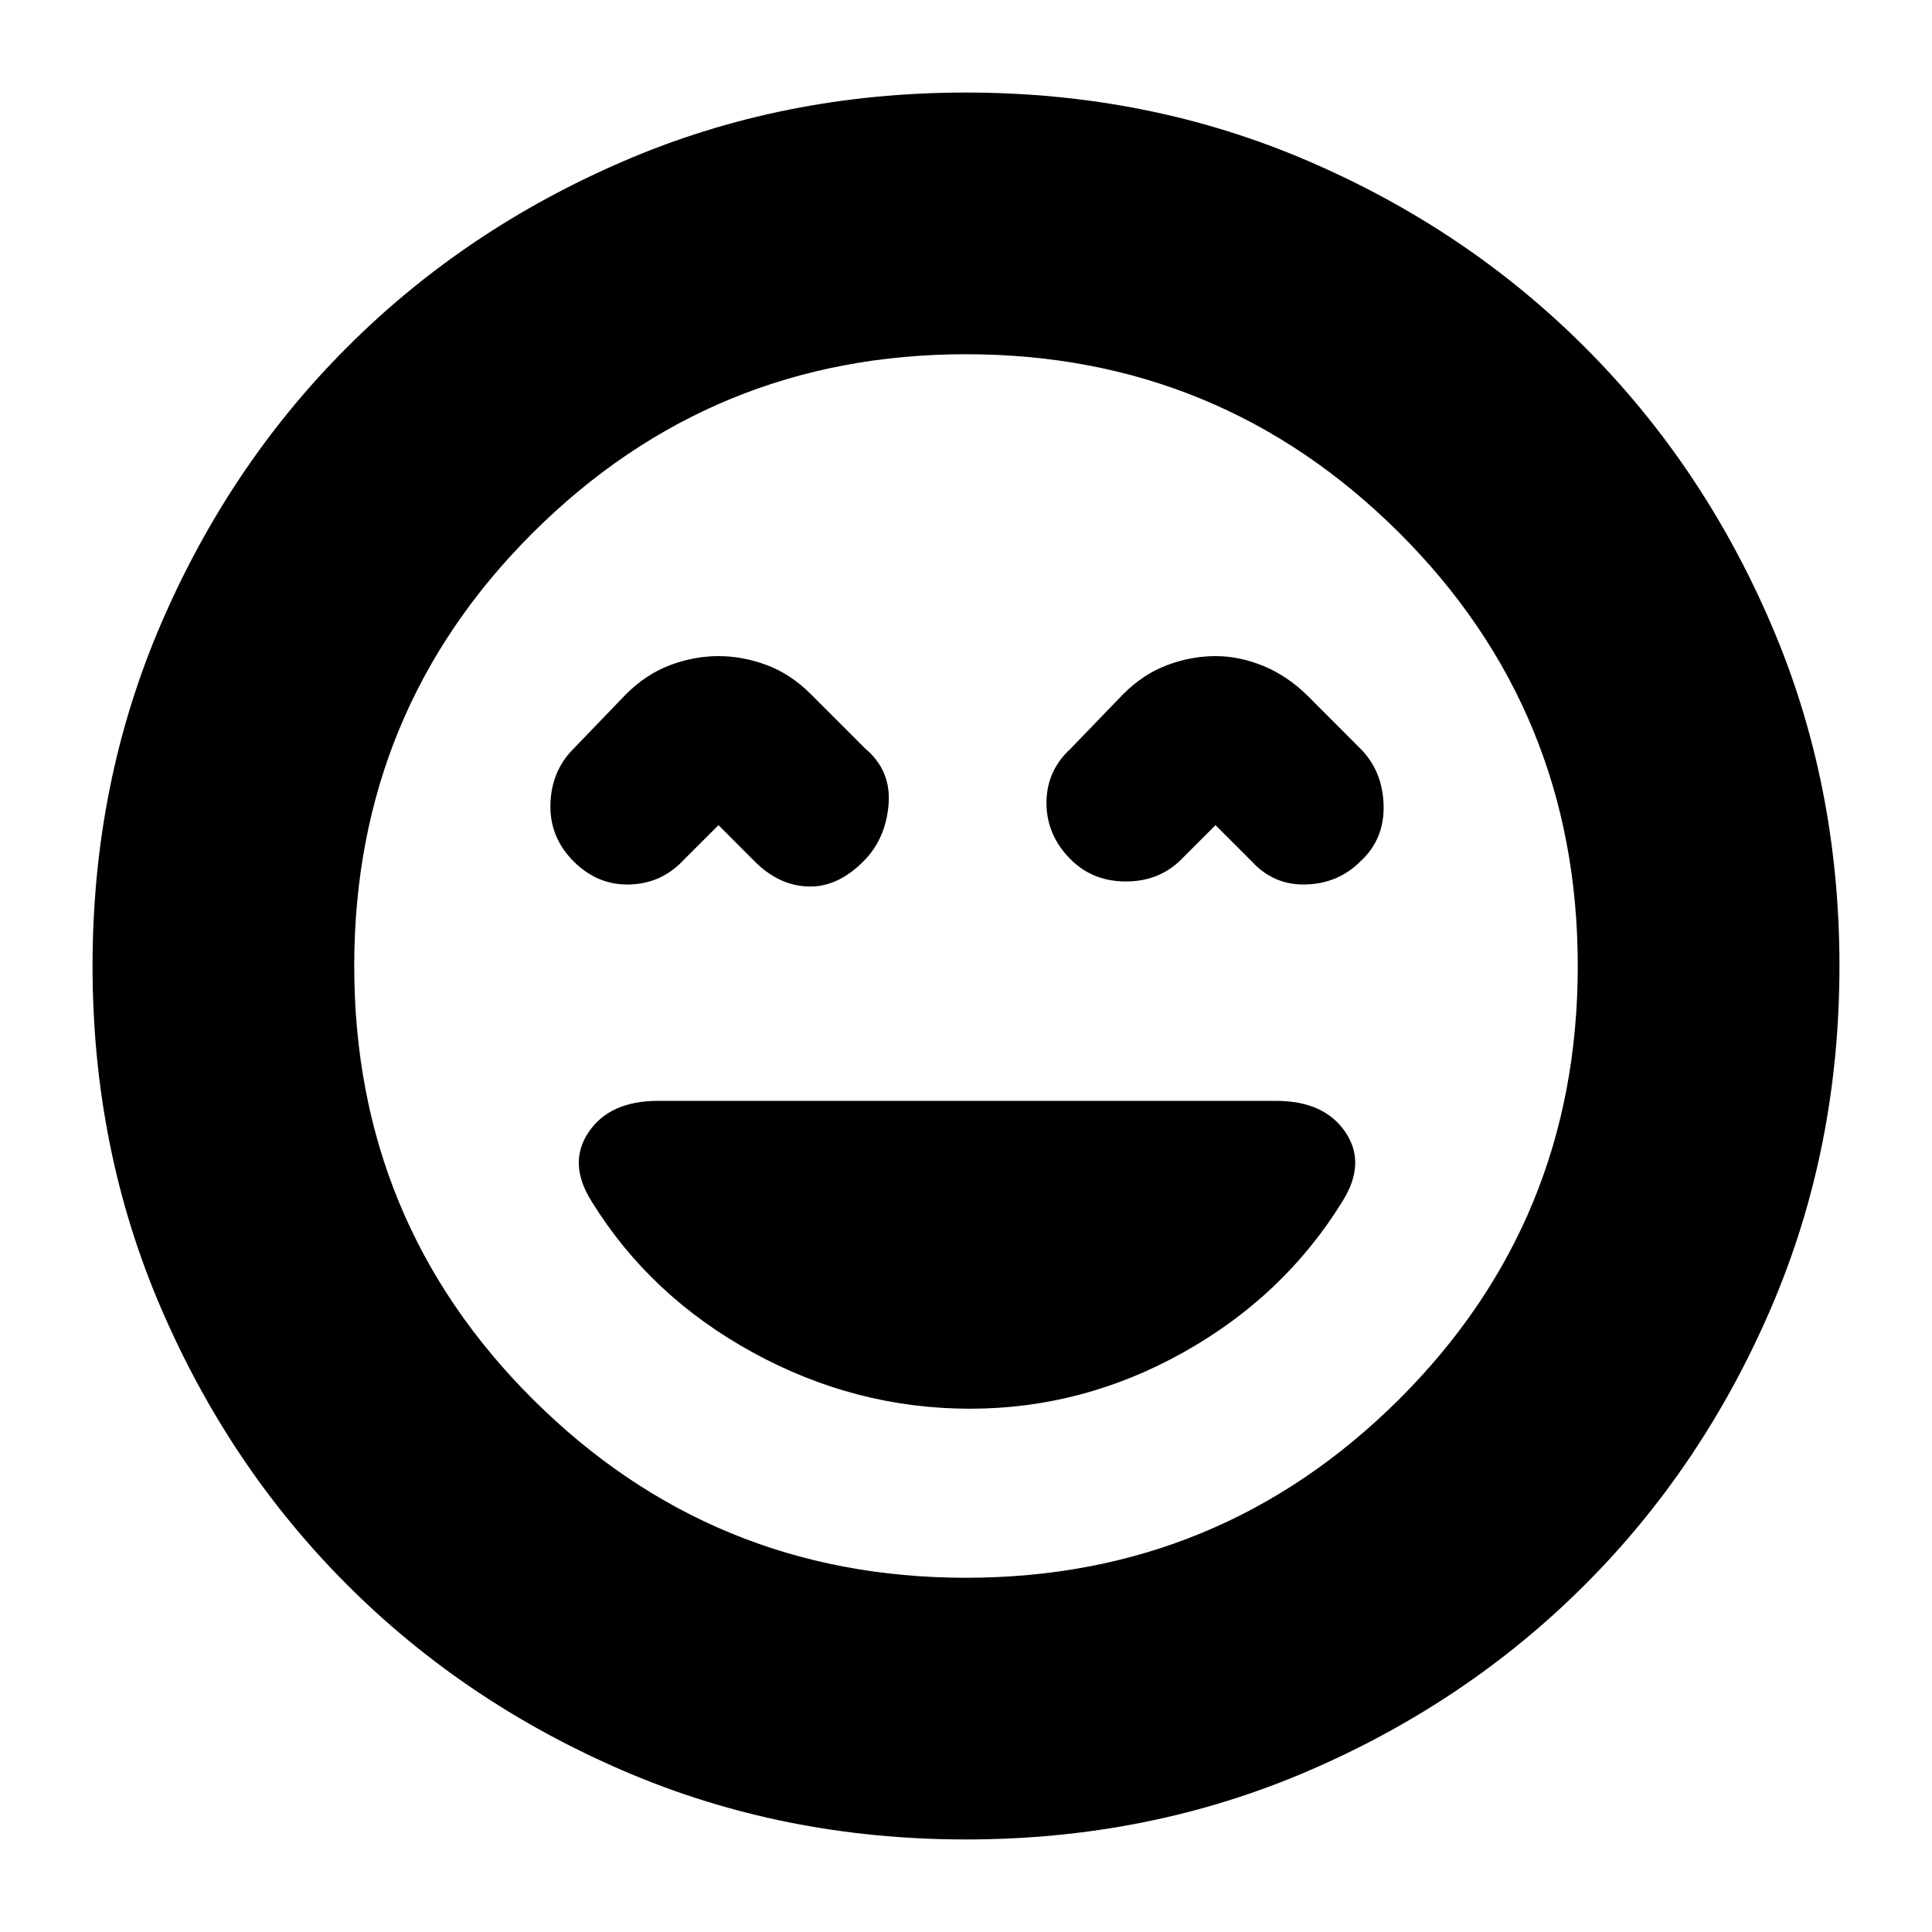 <svg xmlns="http://www.w3.org/2000/svg" height="20" width="20"><path d="M5.938 8.917q.25.25.583.239.333-.01.562-.26l.355-.354.374.375q.25.25.553.26.302.011.573-.26.229-.229.26-.584.031-.354-.24-.583l-.562-.562q-.208-.209-.458-.303-.25-.093-.5-.093t-.5.093q-.25.094-.459.303l-.541.562q-.23.229-.24.573-.01.344.24.594Zm5.145-.021q.229.229.573.229t.573-.229l.354-.354.375.375q.23.25.563.239.333-.01.562-.239.25-.229.24-.584-.011-.354-.24-.583l-.541-.542q-.209-.208-.459-.312-.25-.104-.5-.104t-.5.093q-.25.094-.458.303l-.542.562q-.25.229-.25.562 0 .334.25.584ZM10 19.042q-1.896 0-3.542-.709-1.646-.708-2.864-1.927-1.219-1.218-1.927-2.864Q.958 11.896.958 10t.709-3.542q.708-1.646 1.927-2.864 1.218-1.219 2.864-1.927Q8.104.958 10 .958t3.542.709q1.646.708 2.864 1.927 1.219 1.218 1.927 2.864.709 1.646.709 3.542t-.709 3.542q-.708 1.646-1.927 2.864-1.218 1.219-2.864 1.927-1.646.709-3.542.709ZM10 10Zm0 6.333q2.625 0 4.479-1.843 1.854-1.844 1.854-4.49t-1.854-4.49Q12.625 3.667 10 3.667T5.521 5.51Q3.667 7.354 3.667 10t1.854 4.49Q7.375 16.333 10 16.333Zm.042-1.75q1.166 0 2.208-.583 1.042-.583 1.646-1.562.25-.396.031-.719-.219-.323-.719-.323H6.812q-.5 0-.718.323-.219.323.031.719.604.979 1.667 1.562 1.062.583 2.25.583Z"/></svg>